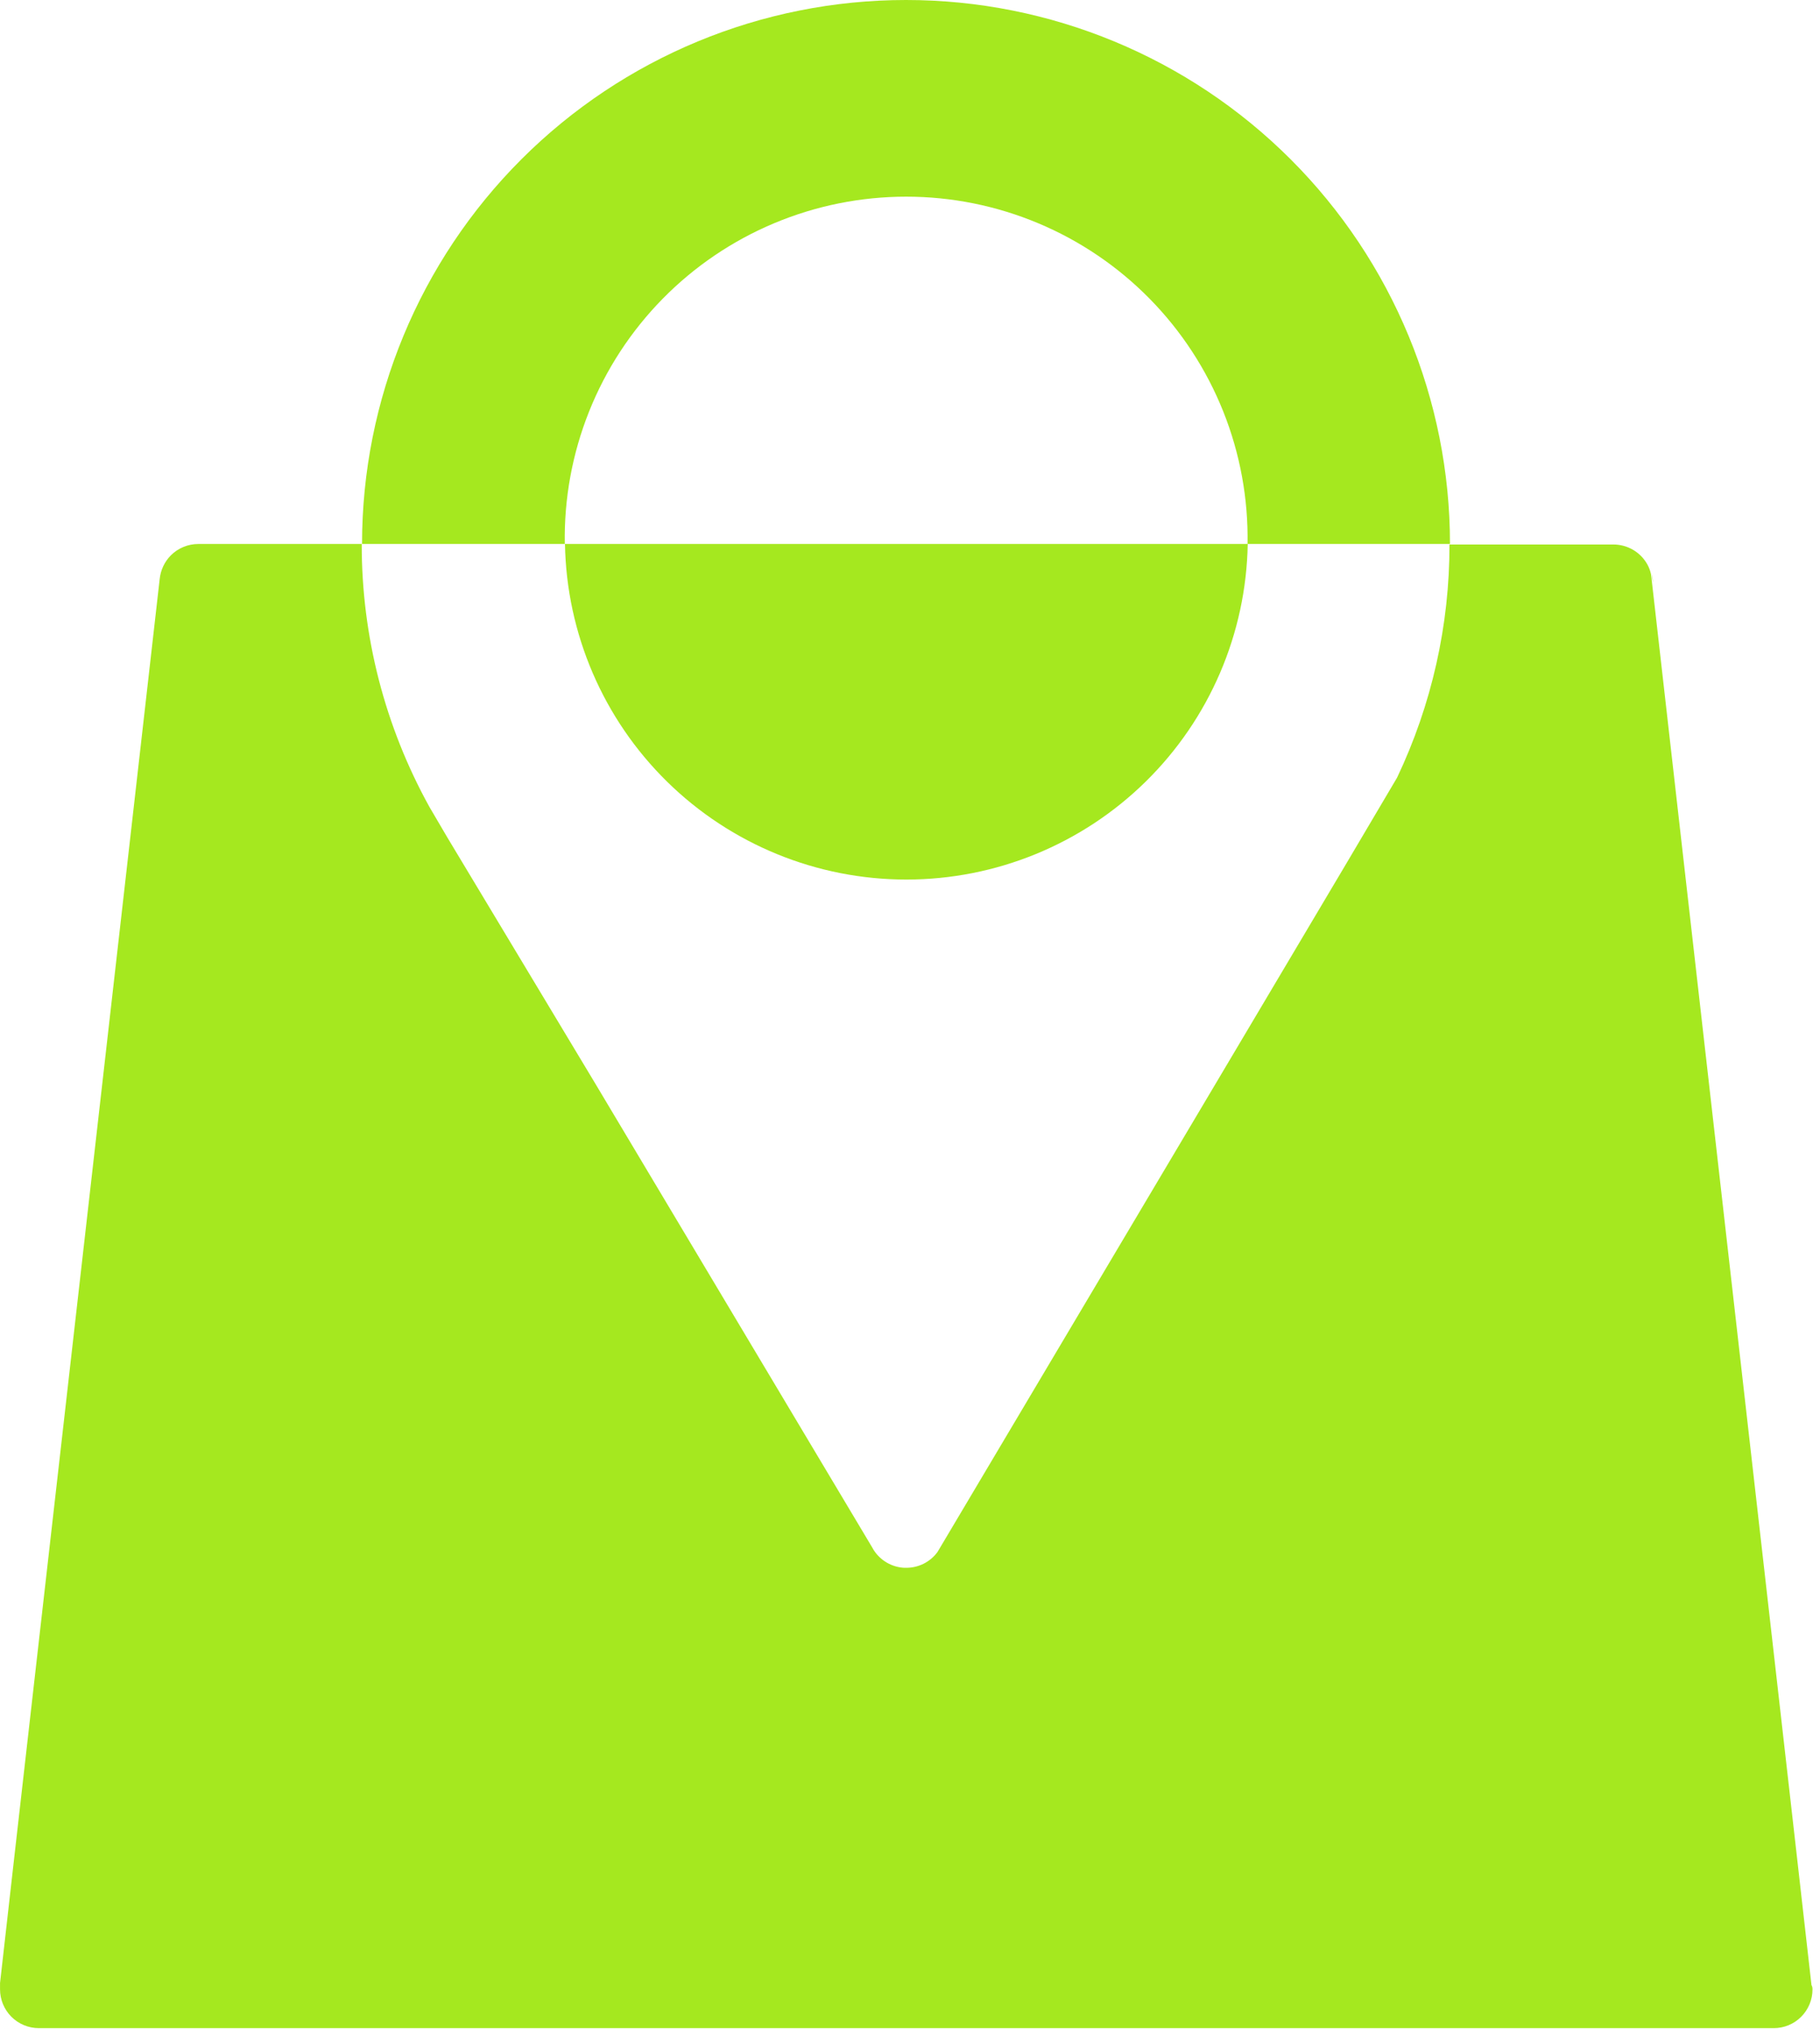 <svg width="148" height="165" viewBox="0 0 148 165" fill="none" xmlns="http://www.w3.org/2000/svg">
<path d="M117.936 44.235H101.449C101.512 40.549 100.841 36.888 99.475 33.464C98.108 30.04 96.073 26.923 93.489 24.294C90.905 21.665 87.823 19.577 84.424 18.152C81.024 16.726 77.375 15.992 73.689 15.992C70.002 15.992 66.353 16.726 62.953 18.152C59.554 19.577 56.472 21.665 53.888 24.294C51.304 26.923 49.269 30.04 47.903 33.464C46.536 36.888 45.865 40.549 45.928 44.235H29.441C29.441 32.503 34.102 21.252 42.397 12.956C50.693 4.66 61.944 0 73.676 0C85.408 0 96.659 4.66 104.955 12.956C113.251 21.252 117.911 32.503 117.911 44.235H117.936Z" fill="#A5E81F"/>
<path d="M147.39 161.764C147.391 162.179 147.31 162.59 147.151 162.974C146.993 163.357 146.761 163.706 146.467 163.999C146.174 164.293 145.825 164.525 145.442 164.683C145.058 164.842 144.647 164.923 144.232 164.921H3.16C2.323 164.921 1.52 164.589 0.928 163.997C0.336 163.405 0.003 162.602 0.003 161.764C-0.001 161.701 -0.001 161.638 0.003 161.575V161.253L1.141 151.196L12.987 47.072C13.063 46.35 13.383 45.675 13.893 45.159C14.187 44.866 14.535 44.633 14.918 44.475C15.302 44.316 15.713 44.235 16.128 44.236H29.416C29.403 51.716 31.299 59.076 34.923 65.62L36.374 68.093L48.45 88.182L70.906 125.798L71.054 126.053C71.324 126.471 71.688 126.819 72.118 127.068C72.548 127.317 73.031 127.461 73.527 127.487H73.692C74.186 127.489 74.673 127.374 75.115 127.152C75.556 126.93 75.938 126.607 76.231 126.21L76.536 125.699L98.852 88.124L109.486 70.211L113.607 63.237C116.424 57.314 117.881 50.836 117.869 44.277H131.183C131.754 44.273 132.316 44.425 132.808 44.715C133.3 45.005 133.704 45.424 133.977 45.926C134.105 46.168 134.199 46.425 134.258 46.692L134.34 47.393L146.145 151.171L147.307 161.418C147.381 161.55 147.39 161.657 147.39 161.764Z" fill="#A5E81F"/>
<path d="M134.405 47.389L134.322 46.688C134.379 46.917 134.407 47.153 134.405 47.389Z" fill="#A5E81F"/>
<path d="M101.464 44.236C101.338 51.515 98.358 58.455 93.166 63.558C87.974 68.662 80.984 71.522 73.704 71.522C66.423 71.522 59.434 68.662 54.241 63.558C49.049 58.455 46.069 51.515 45.943 44.236H101.464Z" fill="#A5E81F"/>
</svg>
